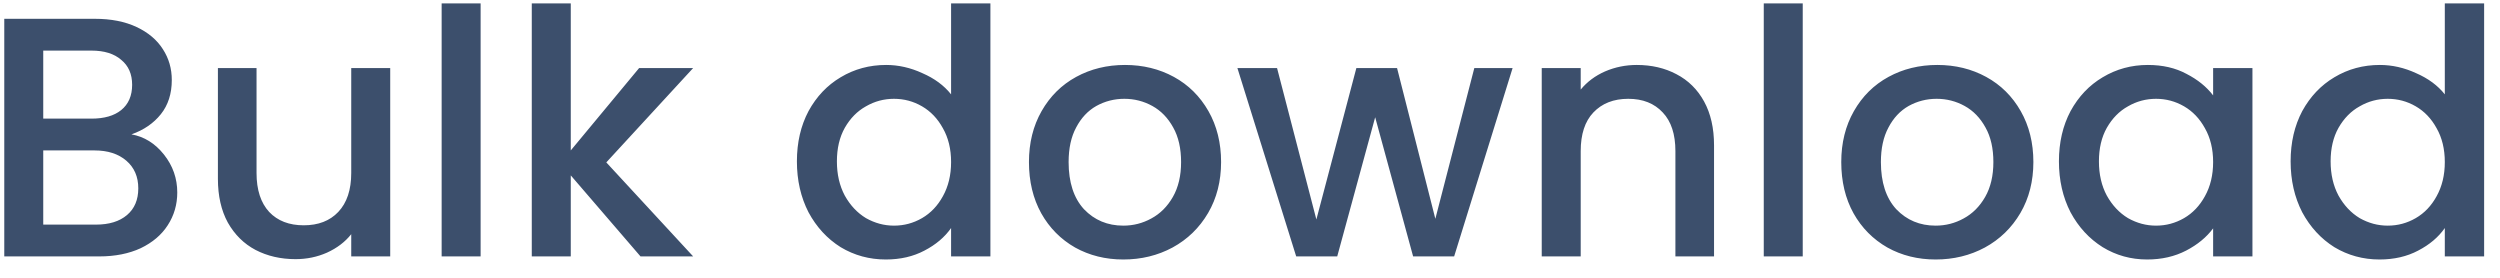 <svg width="117" height="13" viewBox="0 0 117 13" fill="none" xmlns="http://www.w3.org/2000/svg">
<path opacity="0.8" d="M6.152 6.288C6.749 6.395 7.256 6.709 7.672 7.232C8.088 7.755 8.296 8.347 8.296 9.008C8.296 9.573 8.147 10.085 7.848 10.544C7.56 10.992 7.139 11.349 6.584 11.616C6.029 11.872 5.384 12 4.648 12H0.2V0.88H4.44C5.197 0.88 5.848 1.008 6.392 1.264C6.936 1.52 7.347 1.867 7.624 2.304C7.901 2.731 8.04 3.211 8.04 3.744C8.04 4.384 7.869 4.917 7.528 5.344C7.187 5.771 6.728 6.085 6.152 6.288ZM2.024 5.552H4.28C4.877 5.552 5.341 5.419 5.672 5.152C6.013 4.875 6.184 4.48 6.184 3.968C6.184 3.467 6.013 3.077 5.672 2.8C5.341 2.512 4.877 2.368 4.28 2.368H2.024V5.552ZM4.488 10.512C5.107 10.512 5.592 10.363 5.944 10.064C6.296 9.765 6.472 9.349 6.472 8.816C6.472 8.272 6.285 7.84 5.912 7.52C5.539 7.2 5.043 7.04 4.424 7.04H2.024V10.512H4.488ZM18.262 3.184V12H16.438V10.96C16.15 11.323 15.771 11.611 15.302 11.824C14.844 12.027 14.353 12.128 13.83 12.128C13.137 12.128 12.513 11.984 11.958 11.696C11.414 11.408 10.982 10.981 10.662 10.416C10.353 9.851 10.198 9.168 10.198 8.368V3.184H12.006V8.096C12.006 8.885 12.204 9.493 12.598 9.92C12.993 10.336 13.531 10.544 14.214 10.544C14.897 10.544 15.435 10.336 15.83 9.92C16.235 9.493 16.438 8.885 16.438 8.096V3.184H18.262ZM22.493 0.16V12H20.669V0.16H22.493ZM28.375 7.6L32.44 12H29.976L26.712 8.208V12H24.887V0.16H26.712V7.04L29.912 3.184H32.44L28.375 7.6ZM37.295 7.552C37.295 6.667 37.477 5.883 37.839 5.2C38.212 4.517 38.714 3.989 39.343 3.616C39.983 3.232 40.693 3.04 41.471 3.04C42.047 3.04 42.612 3.168 43.167 3.424C43.733 3.669 44.181 4 44.511 4.416V0.16H46.351V12H44.511V10.672C44.212 11.099 43.797 11.451 43.263 11.728C42.74 12.005 42.138 12.144 41.455 12.144C40.687 12.144 39.983 11.952 39.343 11.568C38.714 11.173 38.212 10.629 37.839 9.936C37.477 9.232 37.295 8.437 37.295 7.552ZM44.511 7.584C44.511 6.976 44.383 6.448 44.127 6C43.882 5.552 43.556 5.211 43.151 4.976C42.746 4.741 42.309 4.624 41.839 4.624C41.37 4.624 40.932 4.741 40.527 4.976C40.122 5.2 39.791 5.536 39.535 5.984C39.29 6.421 39.167 6.944 39.167 7.552C39.167 8.16 39.29 8.693 39.535 9.152C39.791 9.611 40.122 9.963 40.527 10.208C40.943 10.443 41.38 10.56 41.839 10.56C42.309 10.56 42.746 10.443 43.151 10.208C43.556 9.973 43.882 9.632 44.127 9.184C44.383 8.725 44.511 8.192 44.511 7.584ZM52.571 12.144C51.739 12.144 50.987 11.957 50.315 11.584C49.643 11.2 49.115 10.667 48.731 9.984C48.347 9.291 48.155 8.491 48.155 7.584C48.155 6.688 48.352 5.893 48.747 5.2C49.142 4.507 49.68 3.973 50.363 3.6C51.045 3.227 51.808 3.04 52.651 3.04C53.493 3.04 54.256 3.227 54.939 3.6C55.621 3.973 56.16 4.507 56.555 5.2C56.95 5.893 57.147 6.688 57.147 7.584C57.147 8.48 56.944 9.275 56.539 9.968C56.133 10.661 55.579 11.2 54.875 11.584C54.181 11.957 53.413 12.144 52.571 12.144ZM52.571 10.56C53.04 10.56 53.477 10.448 53.883 10.224C54.299 10 54.635 9.664 54.891 9.216C55.147 8.768 55.275 8.224 55.275 7.584C55.275 6.944 55.152 6.405 54.907 5.968C54.661 5.52 54.336 5.184 53.931 4.96C53.526 4.736 53.088 4.624 52.619 4.624C52.15 4.624 51.712 4.736 51.307 4.96C50.912 5.184 50.597 5.52 50.363 5.968C50.128 6.405 50.011 6.944 50.011 7.584C50.011 8.533 50.251 9.269 50.731 9.792C51.221 10.304 51.835 10.56 52.571 10.56ZM70.79 3.184L68.054 12H66.134L64.358 5.488L62.582 12H60.662L57.91 3.184H59.766L61.606 10.272L63.478 3.184H65.382L67.174 10.24L68.998 3.184H70.79ZM76.601 3.04C77.294 3.04 77.913 3.184 78.457 3.472C79.012 3.76 79.444 4.187 79.753 4.752C80.062 5.317 80.217 6 80.217 6.8V12H78.409V7.072C78.409 6.283 78.212 5.68 77.817 5.264C77.422 4.837 76.884 4.624 76.201 4.624C75.519 4.624 74.975 4.837 74.569 5.264C74.174 5.68 73.977 6.283 73.977 7.072V12H72.153V3.184H73.977V4.192C74.276 3.829 74.654 3.547 75.113 3.344C75.582 3.141 76.079 3.04 76.601 3.04ZM84.368 0.16V12H82.544V0.16H84.368ZM90.587 12.144C89.754 12.144 89.002 11.957 88.331 11.584C87.659 11.2 87.13 10.667 86.746 9.984C86.362 9.291 86.171 8.491 86.171 7.584C86.171 6.688 86.368 5.893 86.763 5.2C87.157 4.507 87.696 3.973 88.379 3.6C89.061 3.227 89.824 3.04 90.666 3.04C91.509 3.04 92.272 3.227 92.954 3.6C93.637 3.973 94.176 4.507 94.57 5.2C94.965 5.893 95.162 6.688 95.162 7.584C95.162 8.48 94.96 9.275 94.555 9.968C94.149 10.661 93.594 11.2 92.891 11.584C92.197 11.957 91.429 12.144 90.587 12.144ZM90.587 10.56C91.056 10.56 91.493 10.448 91.898 10.224C92.314 10 92.65 9.664 92.906 9.216C93.162 8.768 93.29 8.224 93.29 7.584C93.29 6.944 93.168 6.405 92.922 5.968C92.677 5.52 92.352 5.184 91.947 4.96C91.541 4.736 91.104 4.624 90.635 4.624C90.165 4.624 89.728 4.736 89.323 4.96C88.928 5.184 88.613 5.52 88.379 5.968C88.144 6.405 88.026 6.944 88.026 7.584C88.026 8.533 88.266 9.269 88.746 9.792C89.237 10.304 89.85 10.56 90.587 10.56ZM96.358 7.552C96.358 6.667 96.539 5.883 96.902 5.2C97.275 4.517 97.776 3.989 98.406 3.616C99.046 3.232 99.75 3.04 100.518 3.04C101.211 3.04 101.814 3.179 102.326 3.456C102.848 3.723 103.264 4.059 103.574 4.464V3.184H105.414V12H103.574V10.688C103.264 11.104 102.843 11.451 102.31 11.728C101.776 12.005 101.168 12.144 100.486 12.144C99.728 12.144 99.035 11.952 98.406 11.568C97.776 11.173 97.275 10.629 96.902 9.936C96.539 9.232 96.358 8.437 96.358 7.552ZM103.574 7.584C103.574 6.976 103.446 6.448 103.19 6C102.944 5.552 102.619 5.211 102.214 4.976C101.808 4.741 101.371 4.624 100.902 4.624C100.432 4.624 99.995 4.741 99.59 4.976C99.184 5.2 98.854 5.536 98.598 5.984C98.352 6.421 98.23 6.944 98.23 7.552C98.23 8.16 98.352 8.693 98.598 9.152C98.854 9.611 99.184 9.963 99.59 10.208C100.006 10.443 100.443 10.56 100.902 10.56C101.371 10.56 101.808 10.443 102.214 10.208C102.619 9.973 102.944 9.632 103.19 9.184C103.446 8.725 103.574 8.192 103.574 7.584ZM107.201 7.552C107.201 6.667 107.383 5.883 107.745 5.2C108.119 4.517 108.62 3.989 109.249 3.616C109.889 3.232 110.599 3.04 111.377 3.04C111.953 3.04 112.519 3.168 113.073 3.424C113.639 3.669 114.087 4 114.417 4.416V0.16H116.257V12H114.417V10.672C114.119 11.099 113.703 11.451 113.169 11.728C112.647 12.005 112.044 12.144 111.361 12.144C110.593 12.144 109.889 11.952 109.249 11.568C108.62 11.173 108.119 10.629 107.745 9.936C107.383 9.232 107.201 8.437 107.201 7.552ZM114.417 7.584C114.417 6.976 114.289 6.448 114.033 6C113.788 5.552 113.463 5.211 113.057 4.976C112.652 4.741 112.215 4.624 111.745 4.624C111.276 4.624 110.839 4.741 110.433 4.976C110.028 5.2 109.697 5.536 109.441 5.984C109.196 6.421 109.073 6.944 109.073 7.552C109.073 8.16 109.196 8.693 109.441 9.152C109.697 9.611 110.028 9.963 110.433 10.208C110.849 10.443 111.287 10.56 111.745 10.56C112.215 10.56 112.652 10.443 113.057 10.208C113.463 9.973 113.788 9.632 114.033 9.184C114.289 8.725 114.417 8.192 114.417 7.584Z" fill="#0C2447"/>
</svg>
